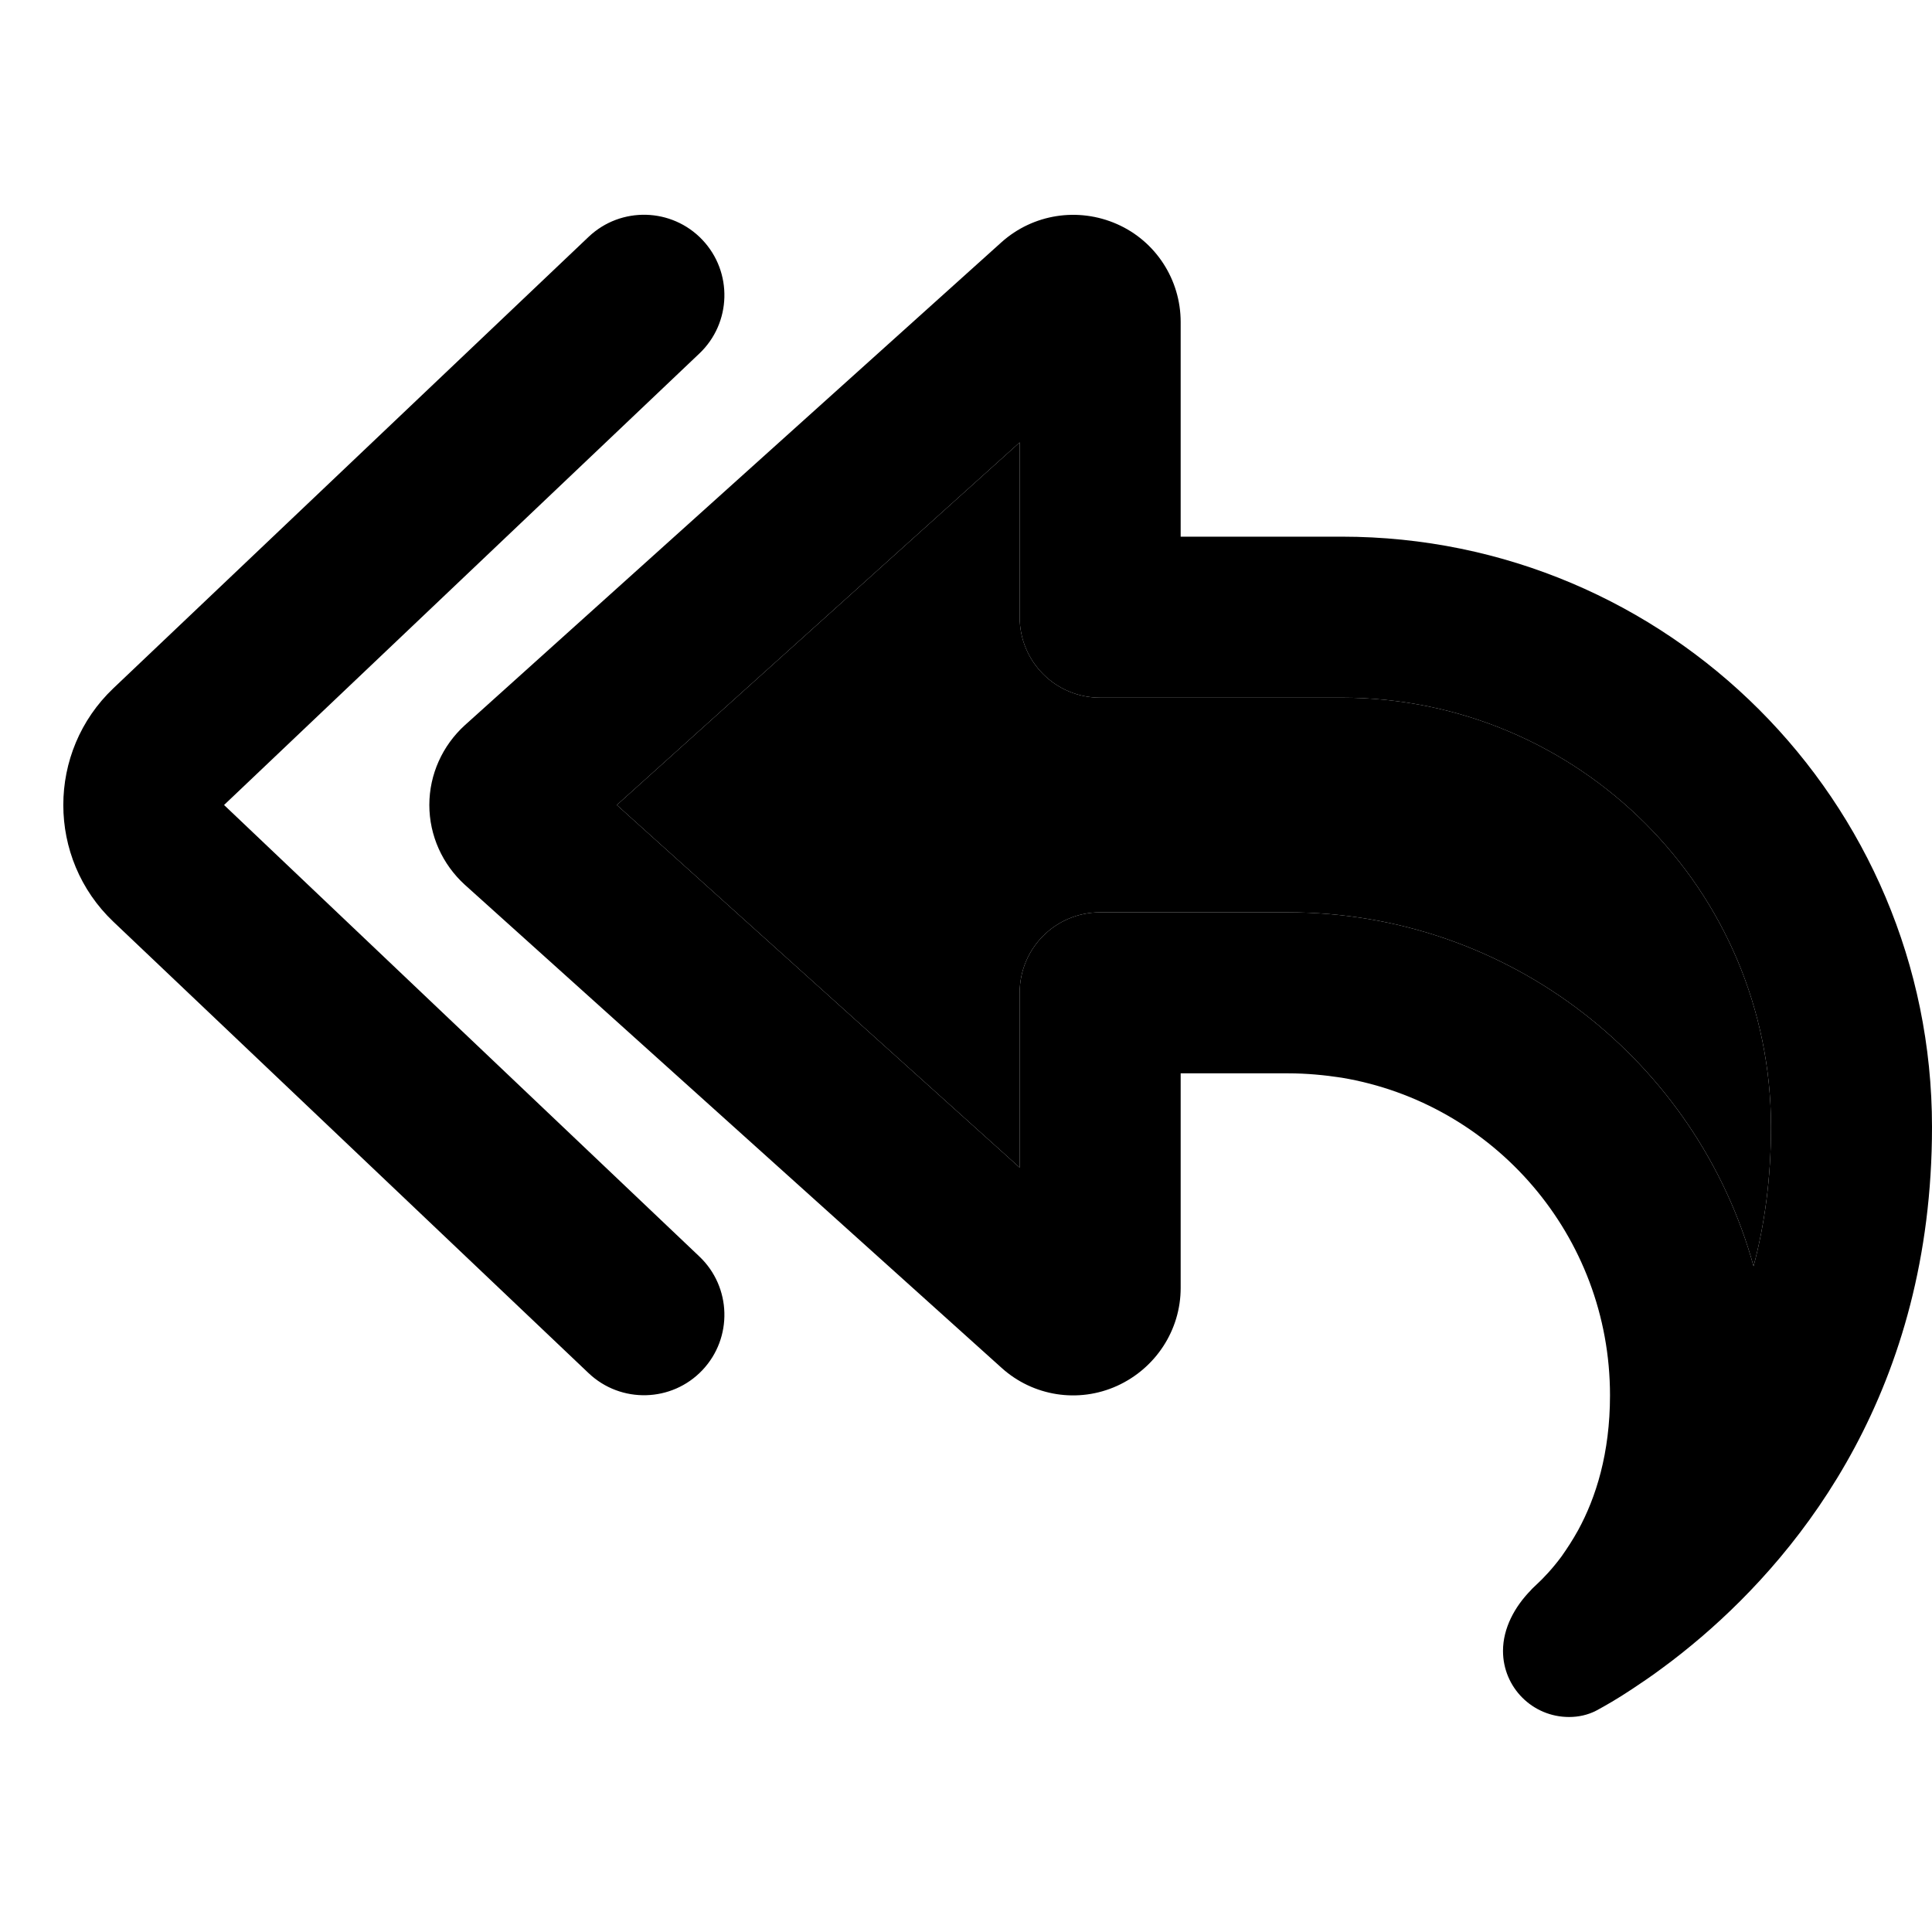 <svg xmlns="http://www.w3.org/2000/svg" width="24" height="24" viewBox="0 0 576 512"><path class="pr-icon-duotone-secondary" d="M183.9 208L304 316.1l0-28.1 0-24c0-13.3 10.7-24 24-24l24 0 32 0c66.2 0 122 44.7 138.8 105.5c3.3-12.4 5.2-26.2 5.2-41.5c0-70.7-57.3-128-128-128l-48 0-24 0c-13.3 0-24-10.7-24-24l0-24 0-28.1L183.9 208z"/><path class="pr-icon-duotone-primary" d="M208.5 73.4c9.6-9.1 10-24.3 .9-33.9s-24.3-10-33.9-.9L33.8 173.2c-19.9 18.9-19.9 50.7 0 69.6L175.5 377.4c9.6 9.1 24.8 8.7 33.9-.9s8.7-24.8-.9-33.9L66.8 208 208.5 73.4zM352 240c0 0 0 0 0 0l-24 0c-13.3 0-24 10.7-24 24l0 24 0 28.1L183.9 208 304 99.9l0 28.1 0 24c0 13.3 10.7 24 24 24l24 0 48 0c70.7 0 128 57.3 128 128c0 15.3-1.9 29.1-5.2 41.5C506 284.7 450.2 240 384 240l-32 0zm0 96l0-48 32 0c5.5 0 10.8 .5 16 1.3c45.4 7.6 80 47.1 80 94.7c0 17.3-4.2 30.5-9.5 40.2c-1.6 2.9-3.3 5.5-5 7.9c-2.6 3.5-5.3 6.4-7.7 8.6c-.5 .5-1 .9-1.4 1.4c-4.8 4.9-8.3 11.3-8.3 18.1c0 10.9 8.8 19.7 19.7 19.7c2.8 0 5.6-.6 8.1-1.9c2.6-1.4 6.3-3.5 10.8-6.5c2.7-1.8 5.7-3.8 8.9-6.2c3.7-2.7 7.6-5.8 11.7-9.3C537.4 430.2 576 382 576 304c0-97.2-78.8-176-176-176l-48 0 0-48 0-16c0-12.6-7.4-24.1-19-29.2s-25-3-34.4 5.4l-160 144c-6.7 6.1-10.6 14.7-10.6 23.8s3.9 17.7 10.6 23.8l160 144c9.4 8.5 22.9 10.6 34.4 5.4s19-16.6 19-29.2l0-16z"/></svg>